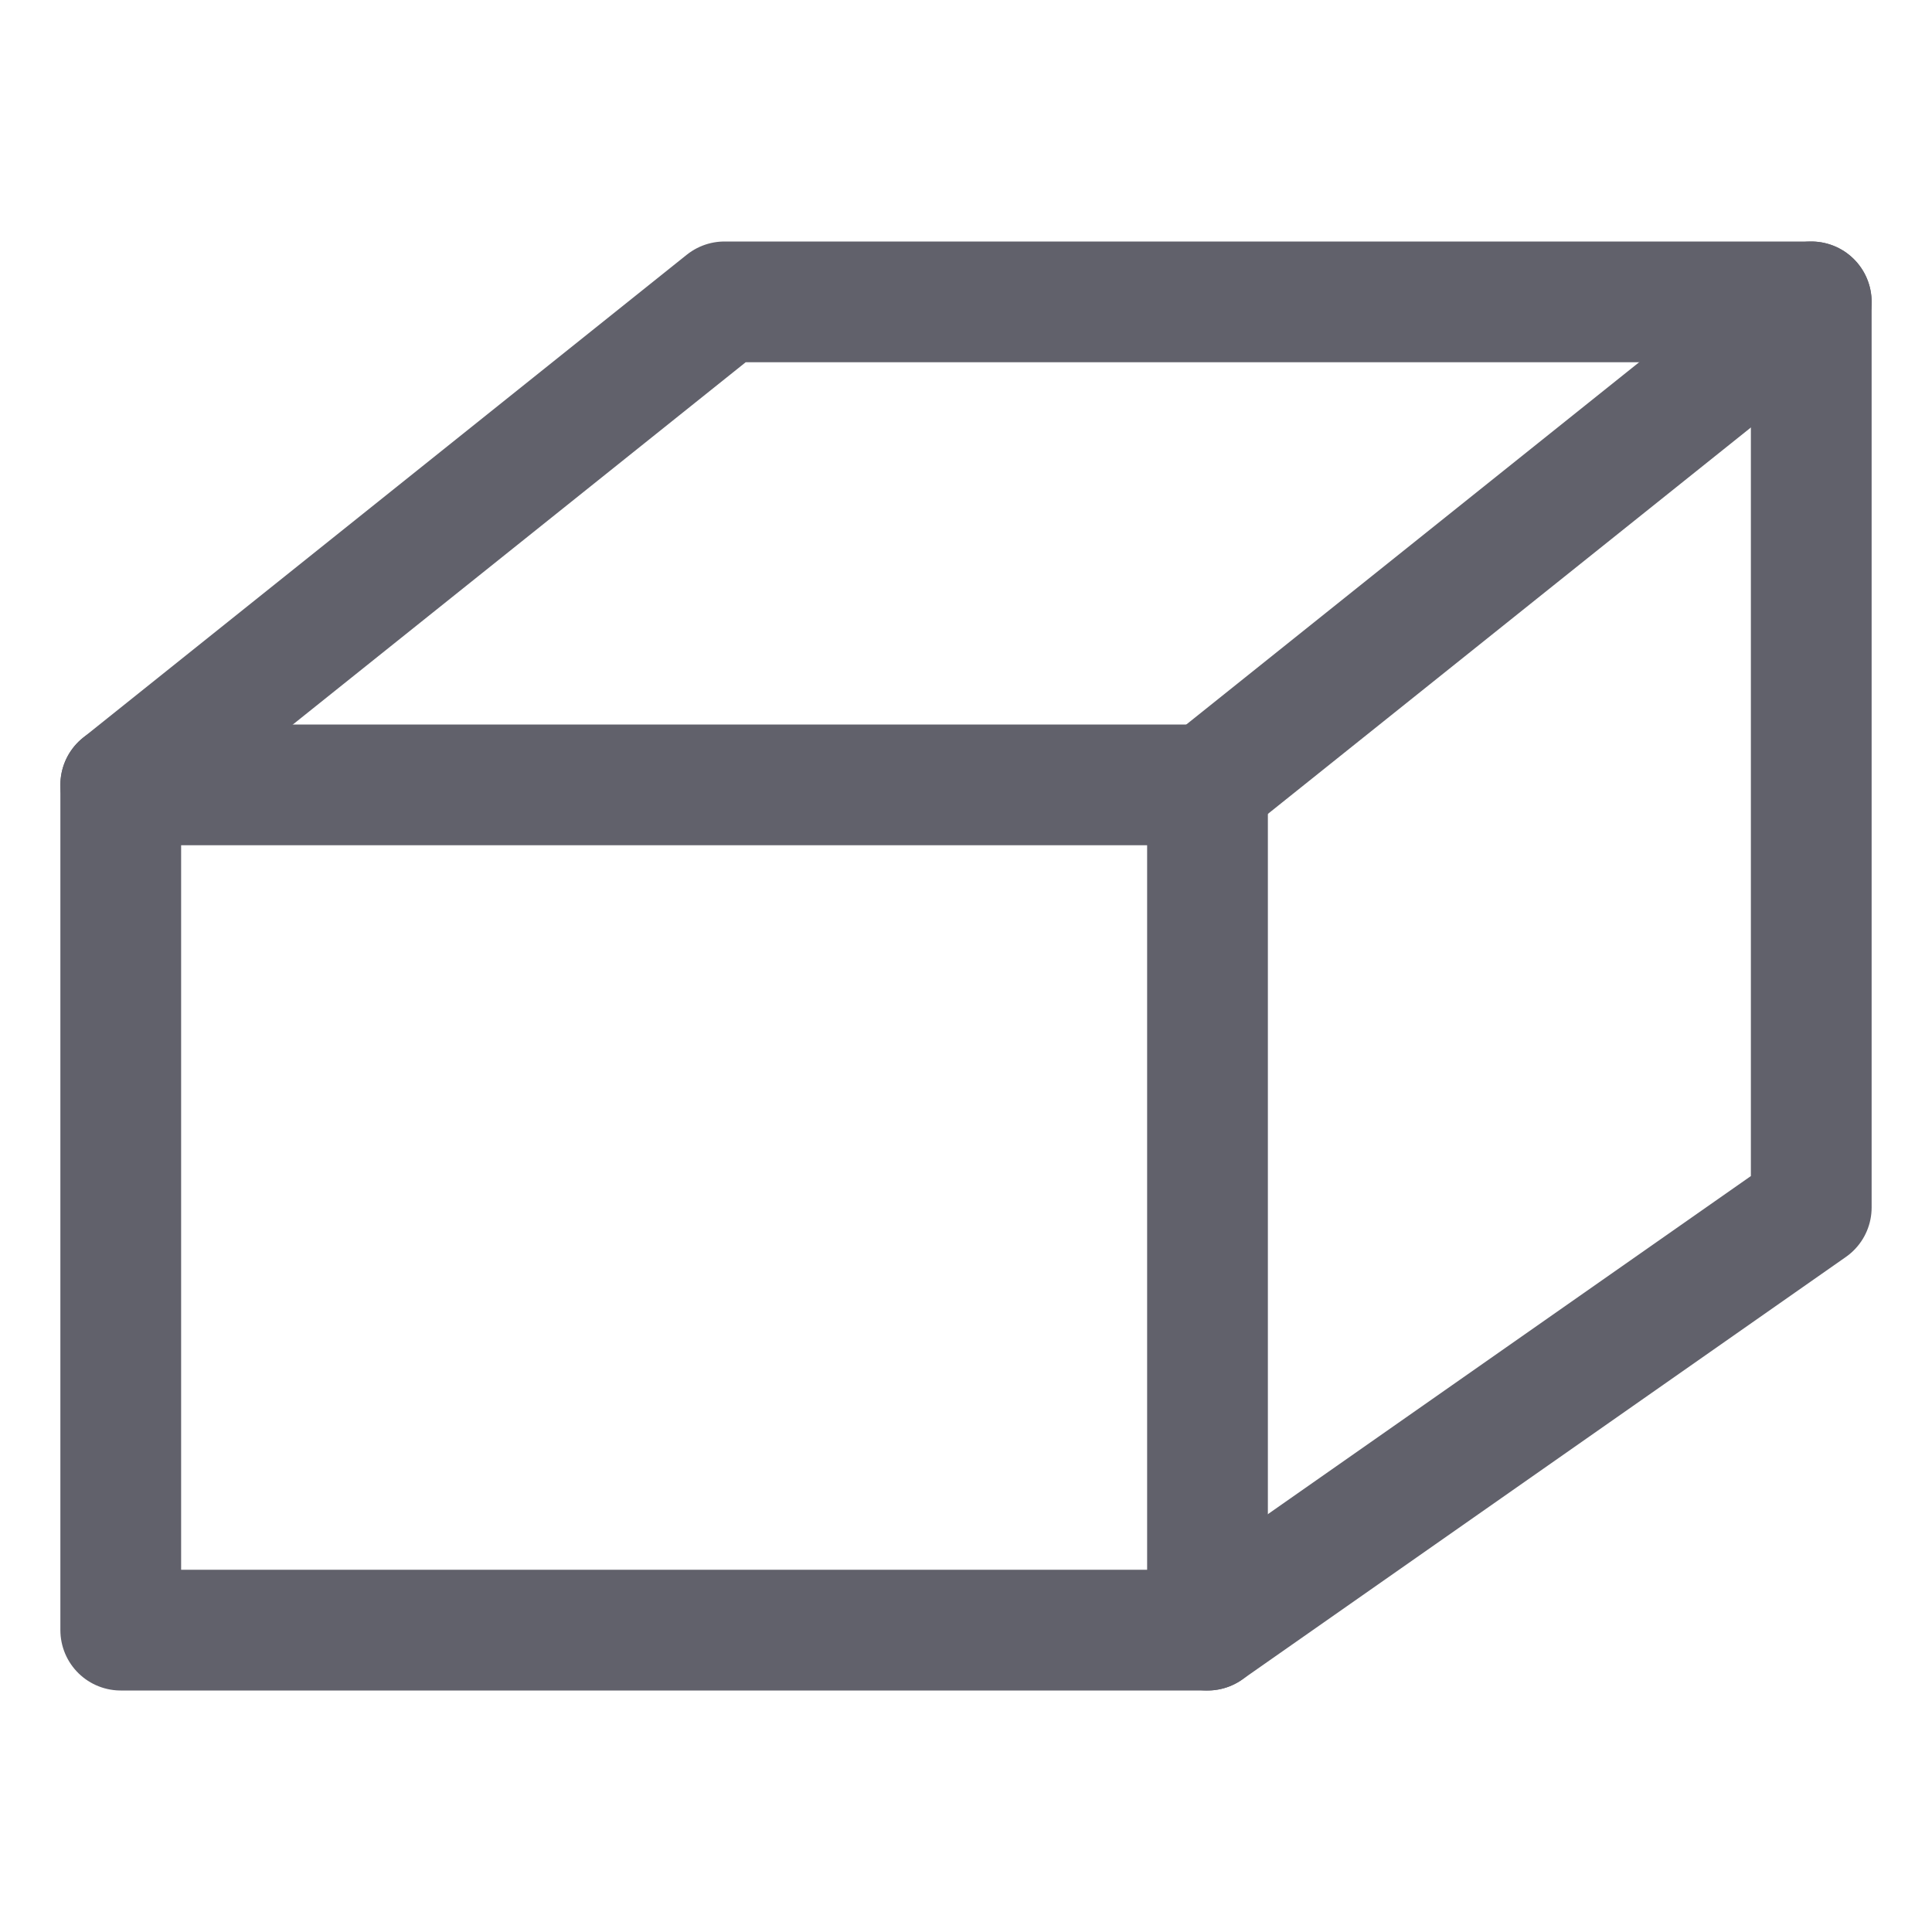 <svg xmlns="http://www.w3.org/2000/svg" height="32" width="32" viewBox="0 0 32 32"><title>eraser 46 5</title><g stroke-linecap="round" fill="#61616b" stroke-linejoin="round" class="nc-icon-wrapper"><line data-cap="butt" data-color="color-2" fill="none" stroke="#61616b" stroke-width="2" x1="20" y1="13" x2="30" y2="5"></line> <polyline data-cap="butt" data-color="color-2" fill="none" stroke="#61616b" stroke-width="2" points="2,13 20,13 20,27 "></polyline> <polygon fill="none" stroke="#61616b" stroke-width="2" points="20,27 2,27 2,13 12,5 30,5 30,20 "></polygon></g></svg>